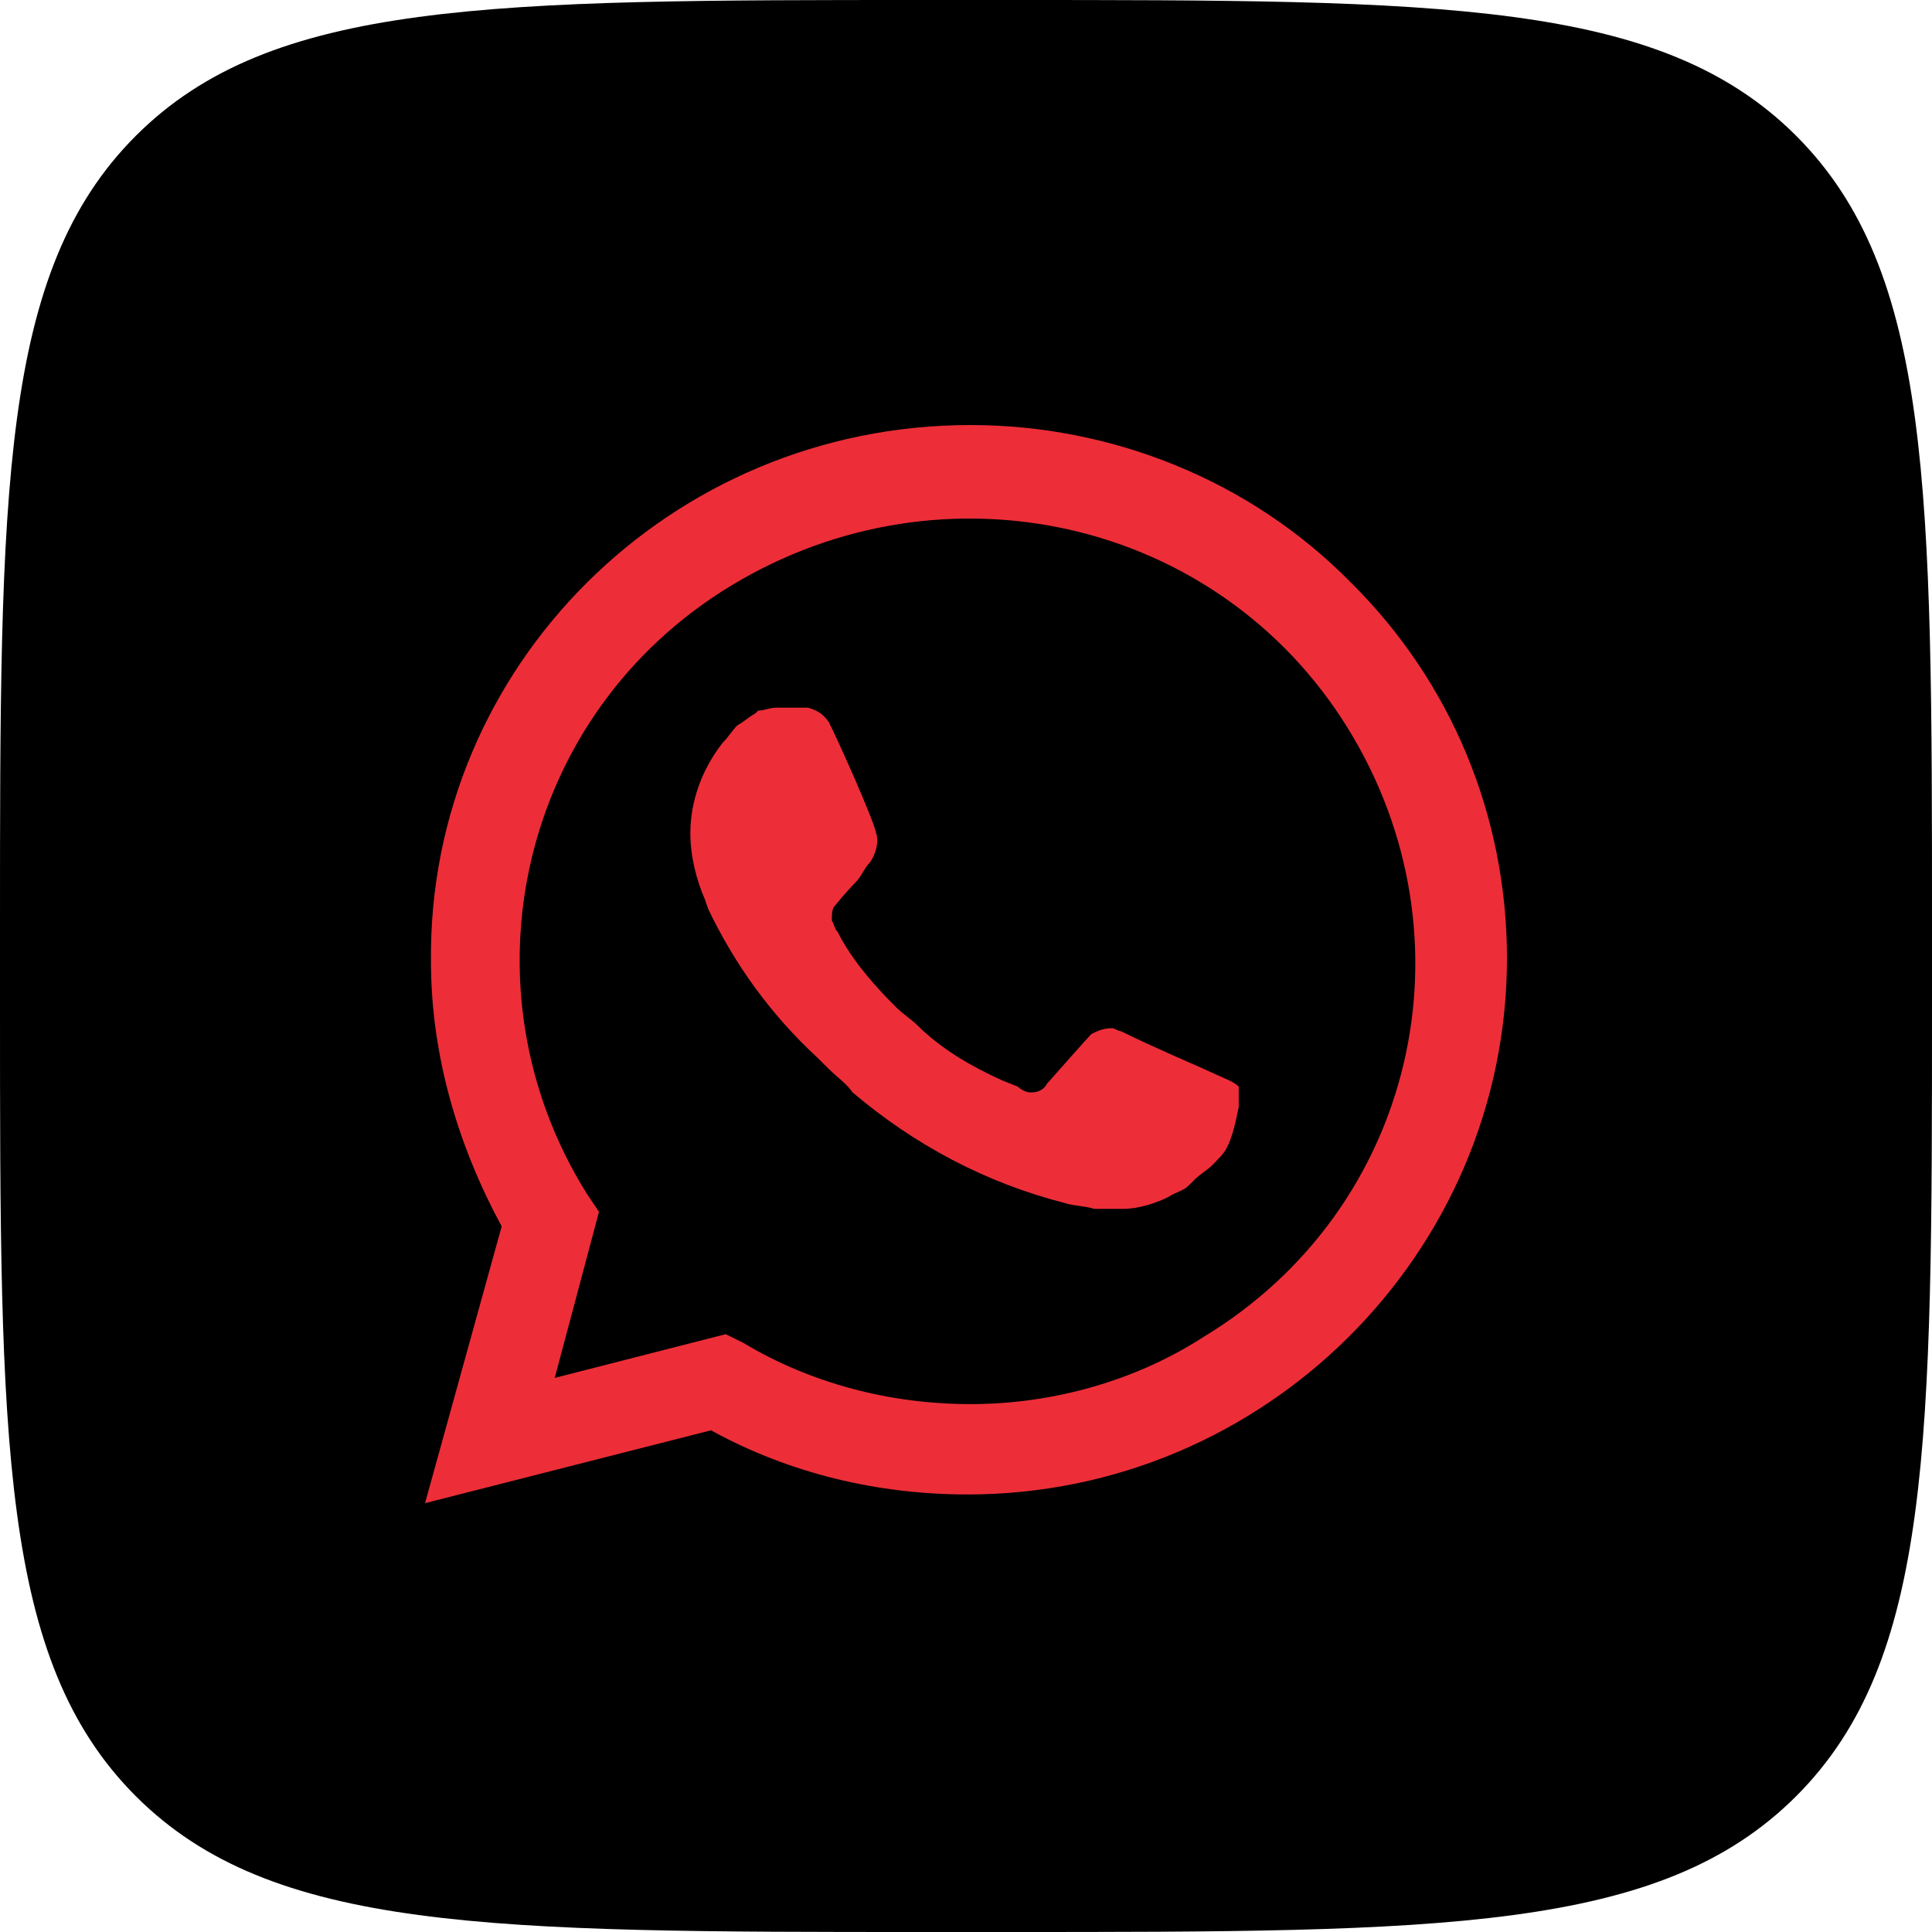 <svg width="30" height="30" viewBox="0 0 30 30" fill="none" xmlns="http://www.w3.org/2000/svg">
<path d="M0 14.4C0 7.612 0 4.218 2.109 2.109C4.218 0 7.612 0 14.4 0H15.6C22.388 0 25.782 0 27.891 2.109C30 4.218 30 7.612 30 14.4V15.6C30 22.388 30 25.782 27.891 27.891C25.782 30 22.388 30 15.6 30H14.4C7.612 30 4.218 30 2.109 27.891C0 25.782 0 22.388 0 15.6V14.4Z" fill="black"/>
<path d="M11.04 20.988L11.315 21.124C12.46 21.803 13.741 22.12 15.023 22.12C19.051 22.12 22.347 18.862 22.347 14.88C22.347 12.98 21.569 11.125 20.196 9.767C18.823 8.41 16.991 7.641 15.023 7.641C10.995 7.641 7.699 10.899 7.744 14.925C7.744 16.283 8.156 17.595 8.843 18.726L9.026 18.998L8.294 21.667L11.04 20.988Z" fill="black"/>
<path d="M20.974 9.043C19.418 7.46 17.266 6.6 15.069 6.6C10.4 6.6 6.646 10.355 6.692 14.925C6.692 16.373 7.104 17.776 7.79 19.043L6.6 23.341L11.04 22.21C12.276 22.889 13.65 23.206 15.023 23.206C19.646 23.206 23.4 19.45 23.4 14.88C23.4 12.663 22.53 10.582 20.974 9.043ZM15.069 21.803C13.833 21.803 12.597 21.486 11.544 20.853L11.269 20.717L8.614 21.396L9.301 18.817L9.118 18.545C7.104 15.333 8.065 11.079 11.361 9.089C14.657 7.098 18.914 8.048 20.928 11.306C22.942 14.563 21.981 18.771 18.685 20.762C17.632 21.441 16.351 21.803 15.069 21.803ZM19.097 16.781L18.594 16.554C18.594 16.554 17.861 16.238 17.403 16.011C17.358 16.011 17.312 15.966 17.266 15.966C17.129 15.966 17.037 16.011 16.946 16.057C16.946 16.057 16.9 16.102 16.259 16.826C16.213 16.916 16.122 16.962 16.03 16.962H15.984C15.939 16.962 15.847 16.916 15.801 16.871L15.572 16.781C15.069 16.554 14.611 16.283 14.245 15.921C14.153 15.831 14.016 15.74 13.924 15.649C13.604 15.333 13.283 14.971 13.055 14.563L13.009 14.473C12.963 14.428 12.963 14.383 12.917 14.292C12.917 14.202 12.917 14.111 12.963 14.066C12.963 14.066 13.146 13.84 13.283 13.704C13.375 13.613 13.421 13.478 13.512 13.387C13.604 13.251 13.65 13.07 13.604 12.935C13.558 12.708 13.009 11.487 12.871 11.215C12.78 11.079 12.688 11.034 12.551 10.989H12.047C11.956 10.989 11.864 11.034 11.773 11.034L11.727 11.079C11.636 11.125 11.544 11.215 11.452 11.261C11.361 11.351 11.315 11.441 11.223 11.532C10.903 11.939 10.72 12.437 10.72 12.935C10.72 13.297 10.812 13.659 10.949 13.975L10.995 14.111C11.407 14.971 11.956 15.74 12.688 16.419L12.871 16.6C13.009 16.735 13.146 16.826 13.238 16.962C14.199 17.776 15.298 18.364 16.534 18.681C16.671 18.726 16.854 18.726 16.991 18.771H17.449C17.678 18.771 17.953 18.681 18.136 18.59C18.273 18.5 18.365 18.5 18.456 18.41L18.548 18.319C18.639 18.229 18.731 18.183 18.823 18.093C18.914 18.002 19.006 17.912 19.051 17.821C19.143 17.64 19.189 17.414 19.235 17.188V16.871C19.235 16.871 19.189 16.826 19.097 16.781Z" fill="#ED2E38"/>
</svg>
